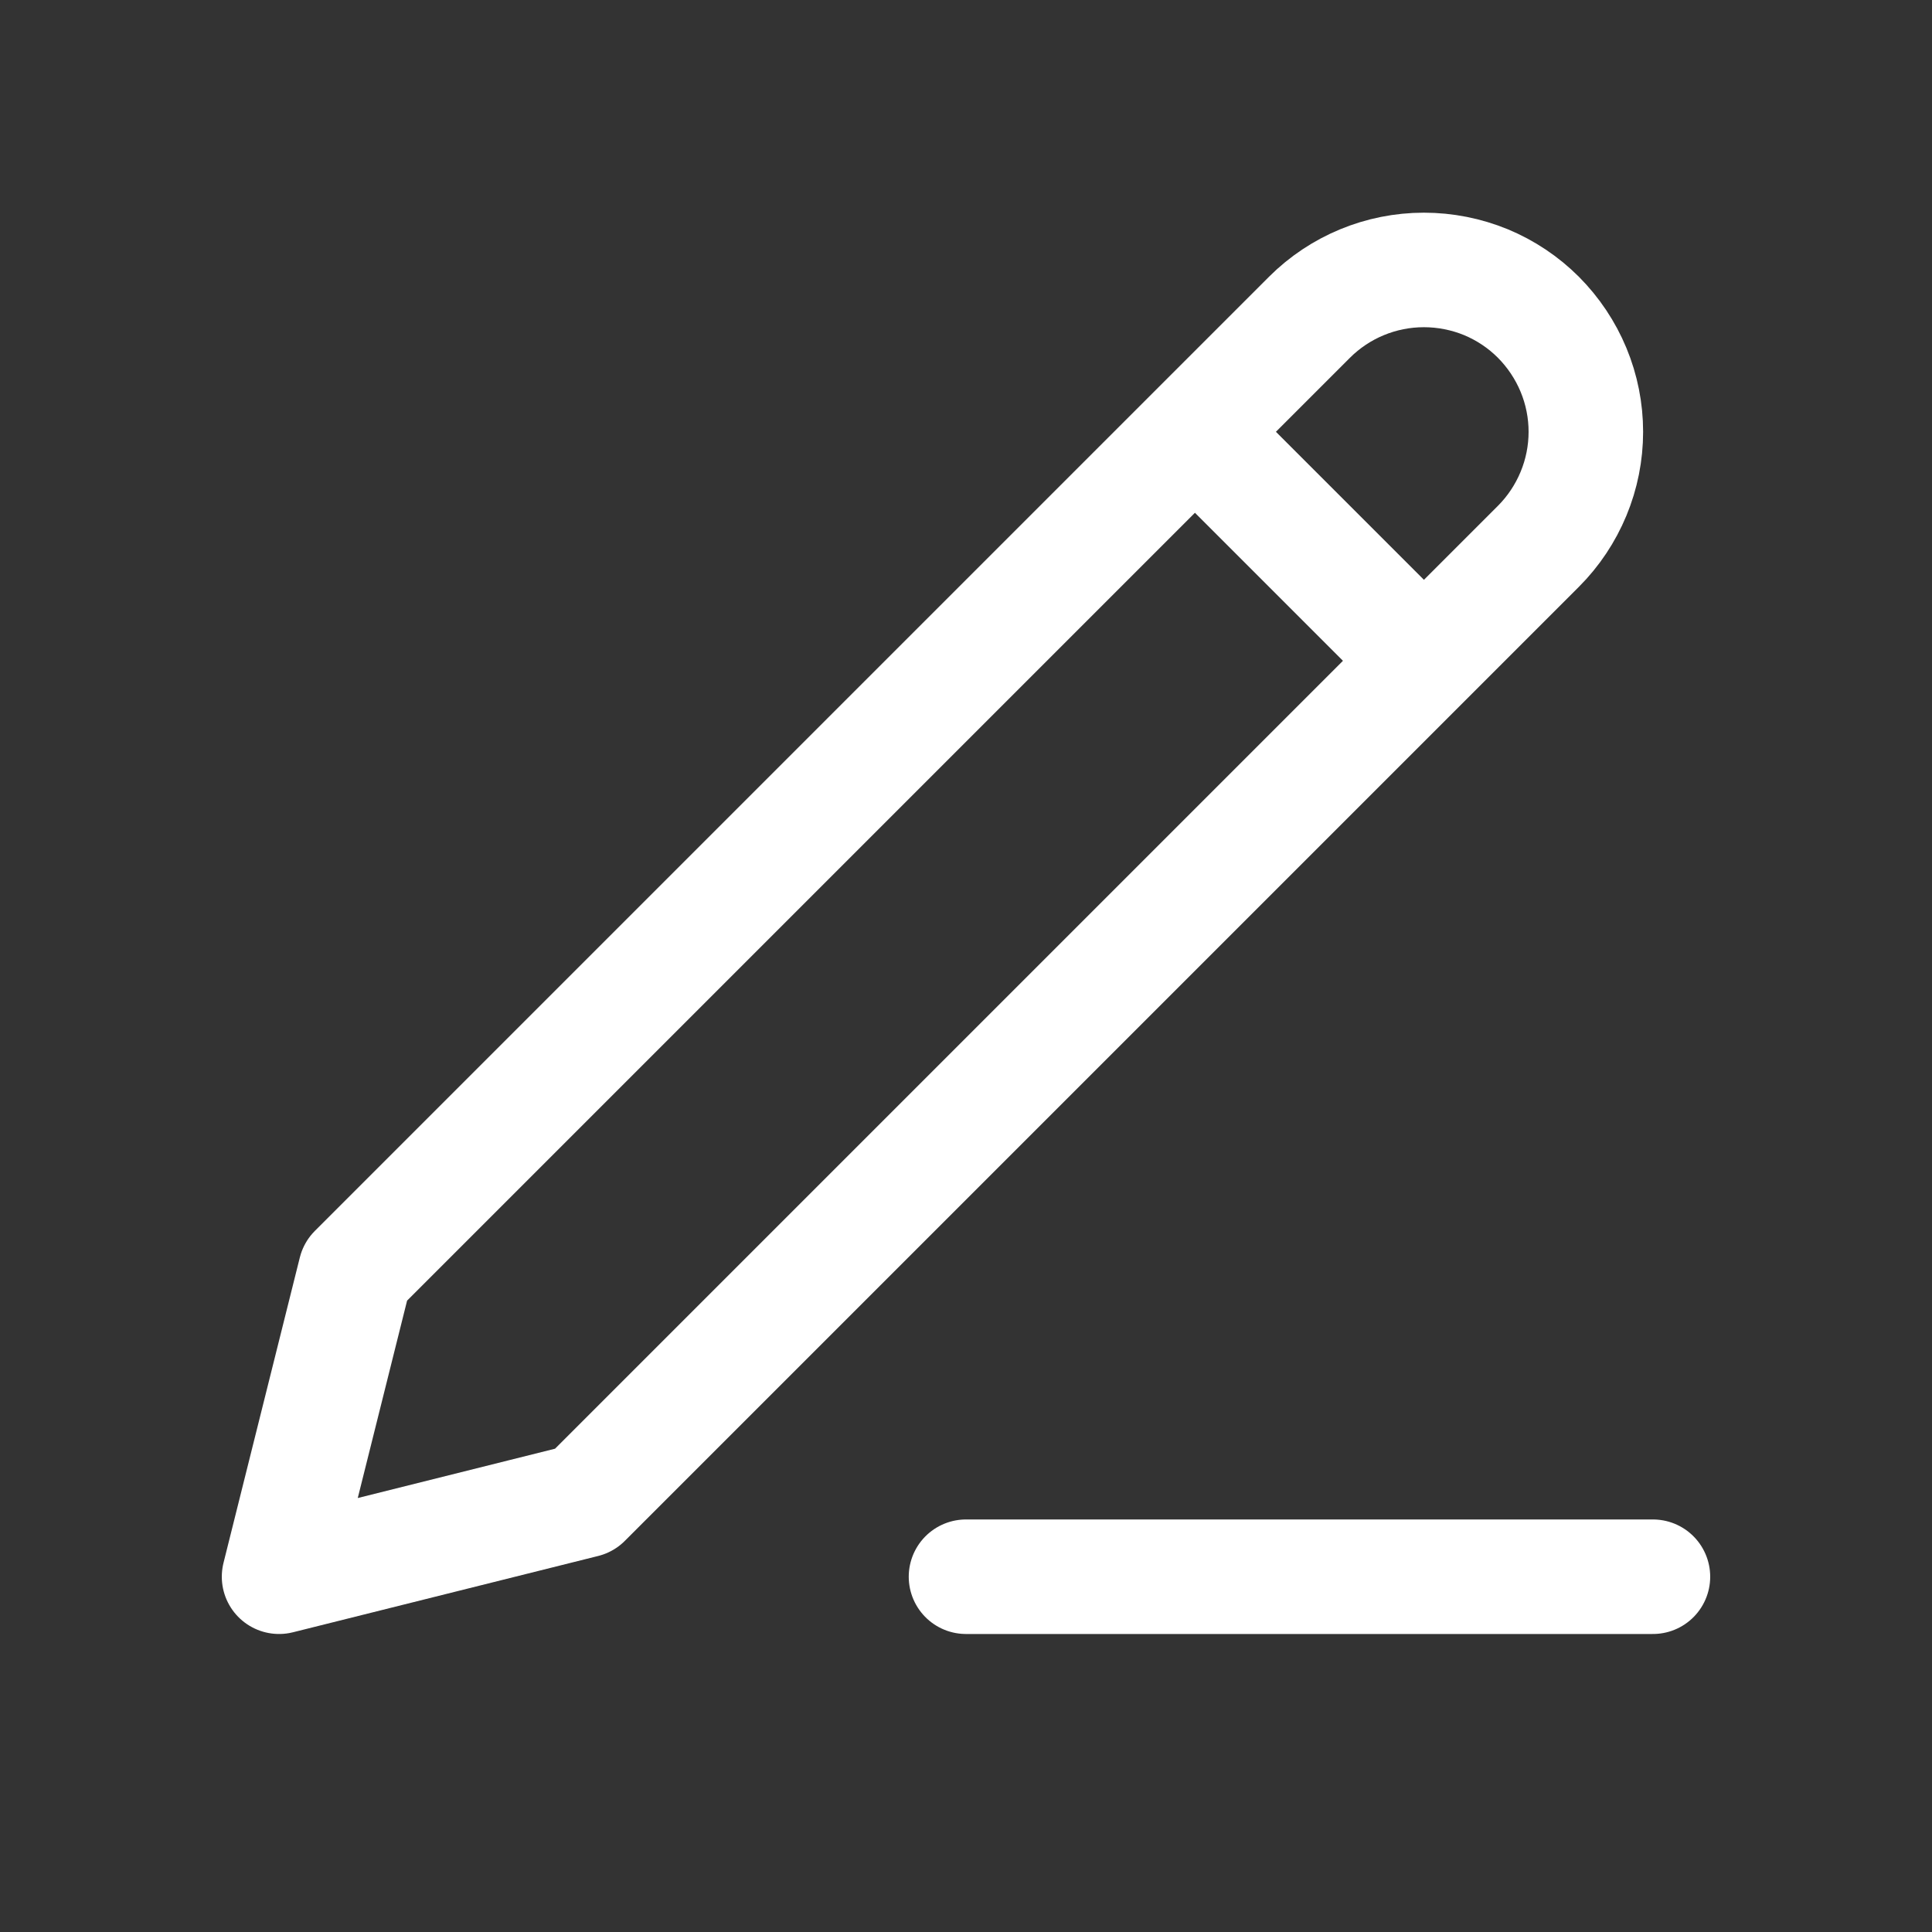 <svg width="18" height="18" viewBox="0 0 18 18" fill="none" xmlns="http://www.w3.org/2000/svg">
<rect x="0" y="0" width="18" height="18" fill="#333333" stroke="none"/>
<g id="ic:edit">
<path id="Vector" d="M9 14.69H15.4M11.133 4.023L13.266 6.156M12.2 2.956C12.482 2.674 12.866 2.515 13.266 2.515C13.464 2.515 13.661 2.554 13.844 2.629C14.027 2.705 14.193 2.816 14.333 2.956C14.473 3.097 14.584 3.263 14.66 3.446C14.736 3.629 14.775 3.825 14.775 4.023C14.775 4.221 14.736 4.417 14.66 4.6C14.584 4.783 14.473 4.95 14.333 5.09L5.444 13.979L2.6 14.69L3.311 11.845L12.2 2.956Z" stroke="white" stroke-width="1.067" stroke-linecap="round" stroke-linejoin="round"/>
</g>
</svg>
